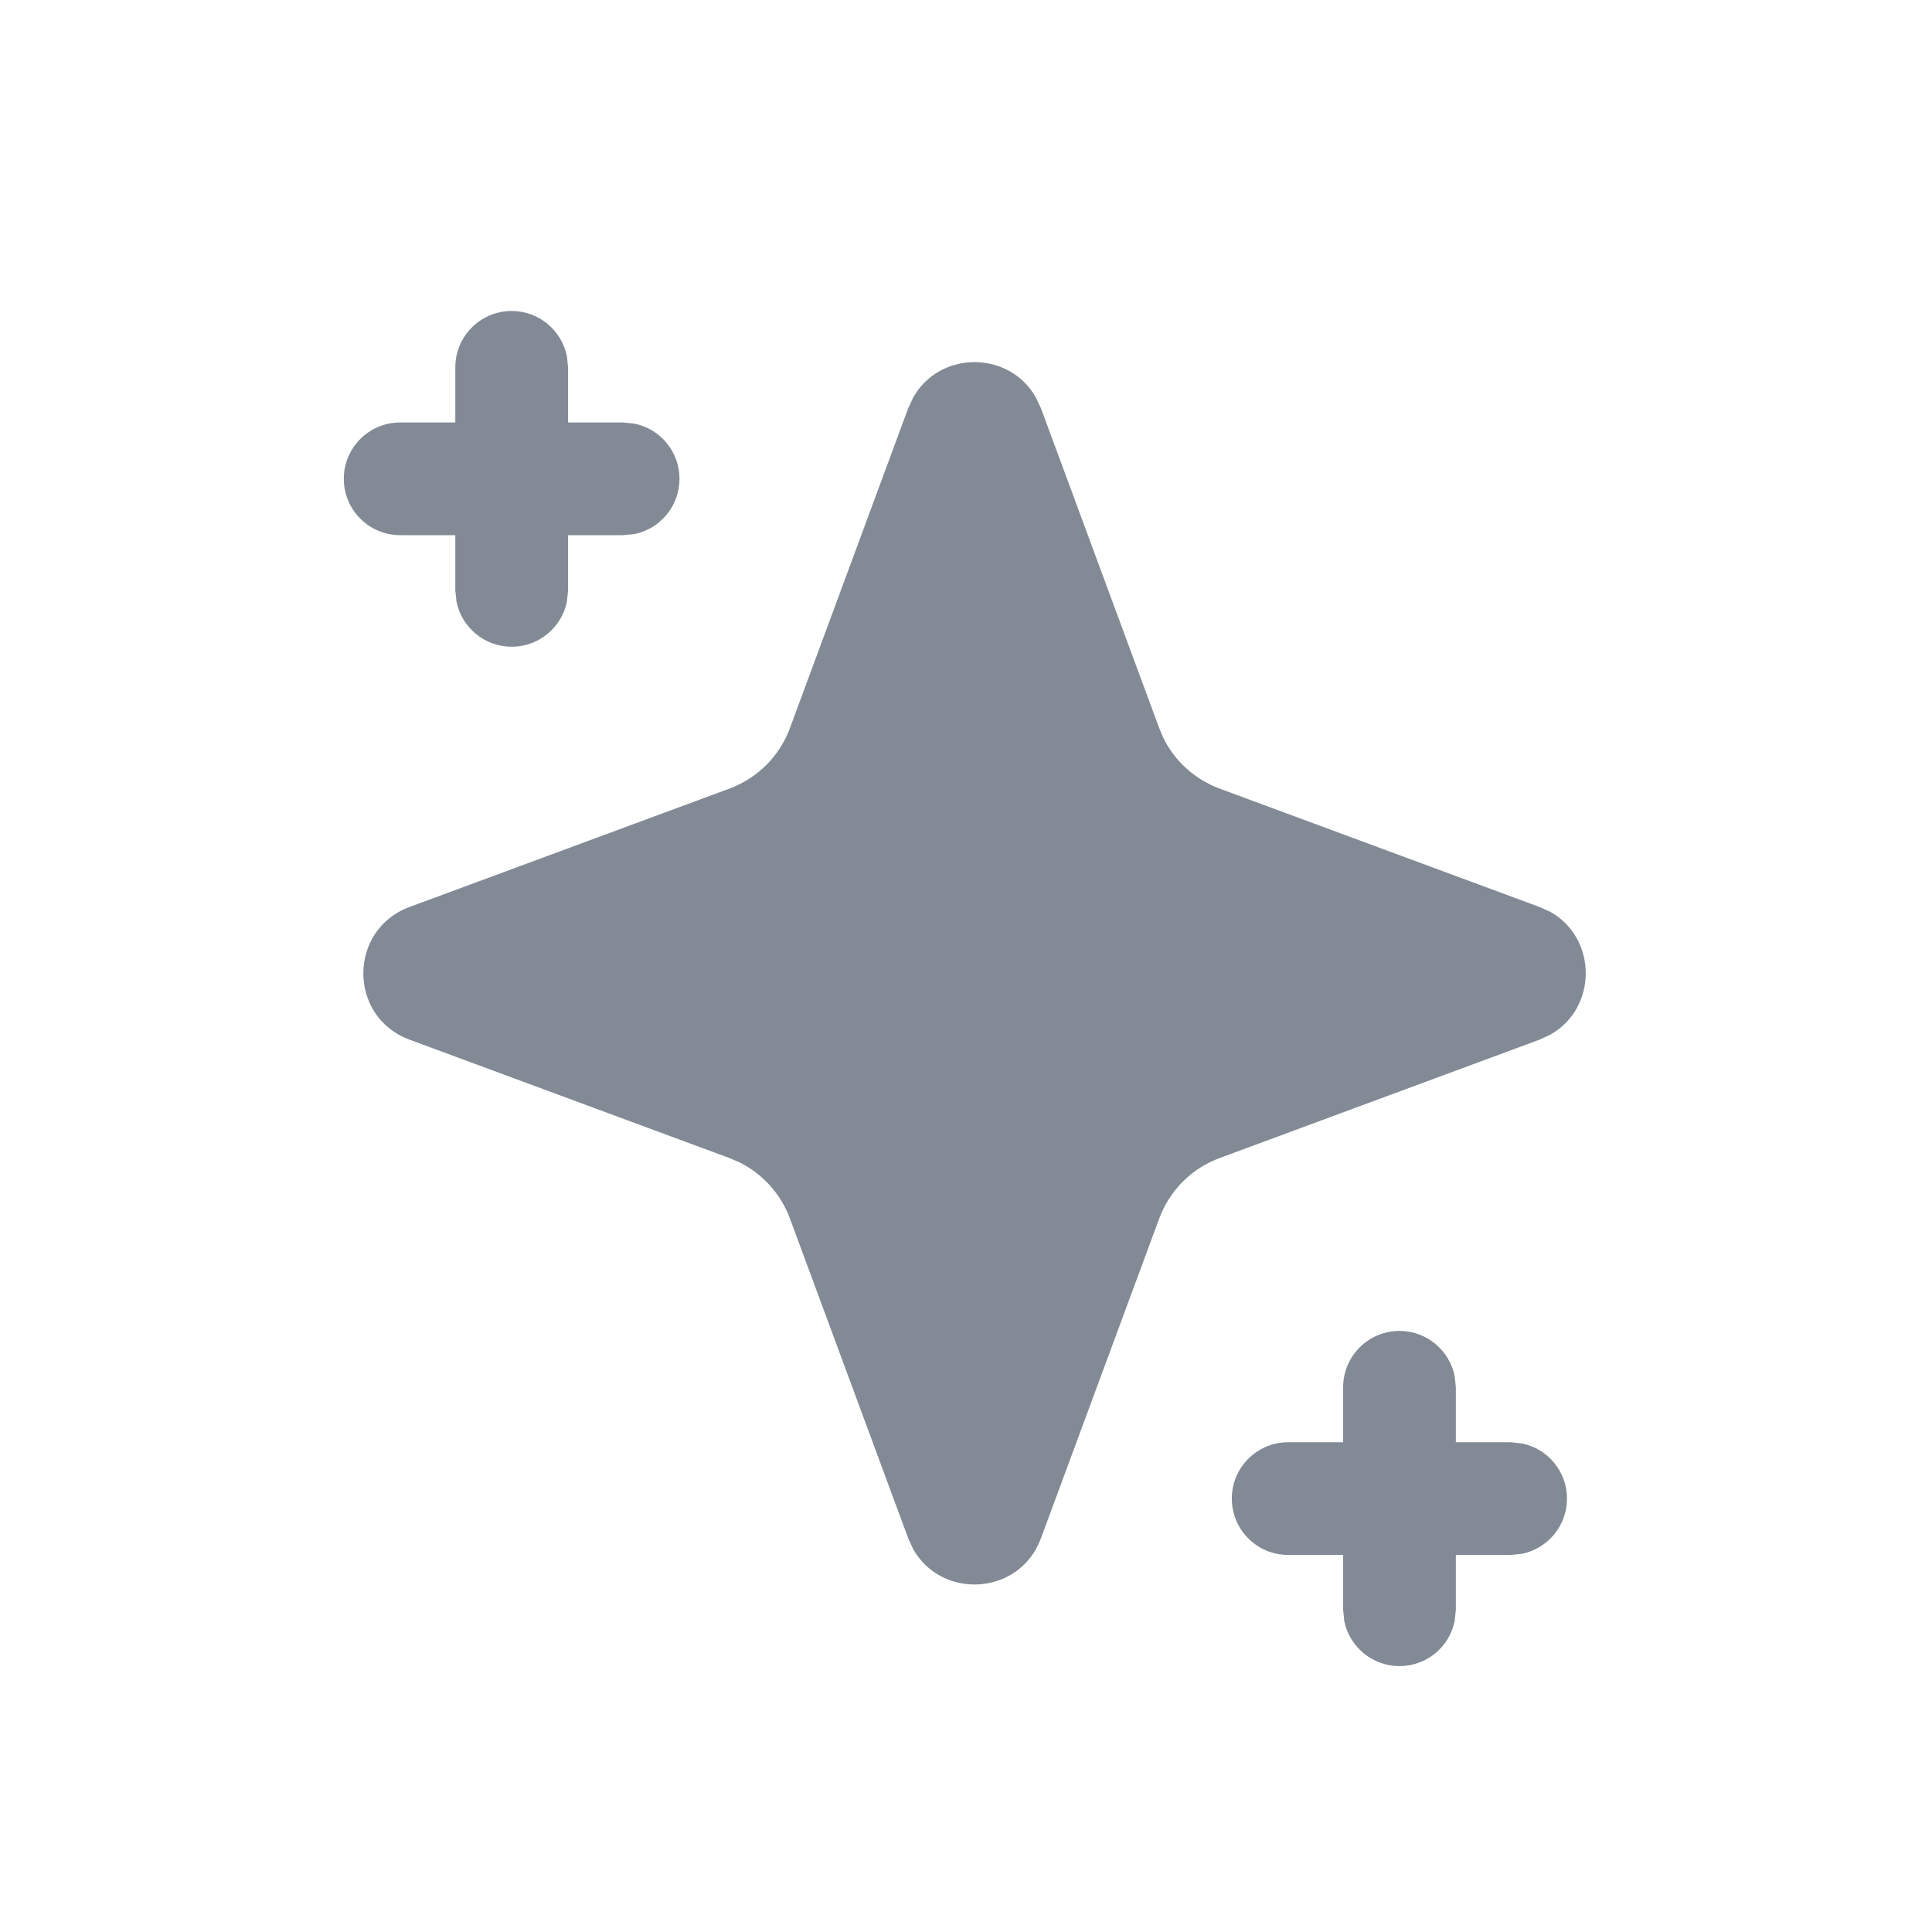 <svg width="24" height="24" viewBox="0 0 24 24" fill="none" xmlns="http://www.w3.org/2000/svg">
<path d="M17.385 16.533C17.723 16.533 18.005 16.774 18.07 17.093L18.085 17.233V17.916H18.767L18.907 17.931C19.226 17.996 19.466 18.278 19.466 18.616C19.466 18.954 19.226 19.236 18.907 19.302L18.767 19.316H18.085V19.998L18.07 20.139C18.005 20.458 17.723 20.697 17.385 20.697C17.047 20.697 16.765 20.458 16.699 20.139L16.685 19.998V19.316H16.002C15.615 19.316 15.302 19.003 15.302 18.616C15.302 18.23 15.615 17.916 16.002 17.916H16.685V17.233C16.685 16.847 16.998 16.533 17.385 16.533Z" fill="#828B95"/>
<path d="M11.344 4.938C11.673 4.352 12.539 4.352 12.868 4.938L12.931 5.071L14.401 9.047L14.455 9.174C14.598 9.46 14.847 9.683 15.15 9.796L19.125 11.267L19.26 11.328C19.845 11.658 19.845 12.523 19.26 12.852L19.125 12.915L15.15 14.386C14.803 14.514 14.53 14.788 14.401 15.135L12.931 19.109C12.665 19.826 11.697 19.872 11.344 19.244L11.282 19.109L9.812 15.135C9.699 14.831 9.475 14.584 9.188 14.44L9.062 14.386L5.087 12.915C4.322 12.632 4.323 11.55 5.087 11.267L9.062 9.796C9.409 9.667 9.683 9.394 9.812 9.047L11.282 5.071L11.344 4.938Z" fill="#828B95"/>
<path d="M6.356 3.863C6.695 3.863 6.977 4.104 7.042 4.423L7.057 4.563V5.248H7.741L7.883 5.263C8.202 5.328 8.441 5.61 8.441 5.948C8.441 6.286 8.202 6.568 7.883 6.634L7.741 6.648H7.057V7.334L7.042 7.476C6.977 7.794 6.695 8.034 6.356 8.034C6.018 8.034 5.736 7.794 5.671 7.476L5.656 7.334V6.648H4.971C4.584 6.648 4.271 6.335 4.271 5.948C4.271 5.562 4.584 5.248 4.971 5.248H5.656V4.563C5.656 4.177 5.97 3.863 6.356 3.863Z" fill="#828B95"/>
</svg>
